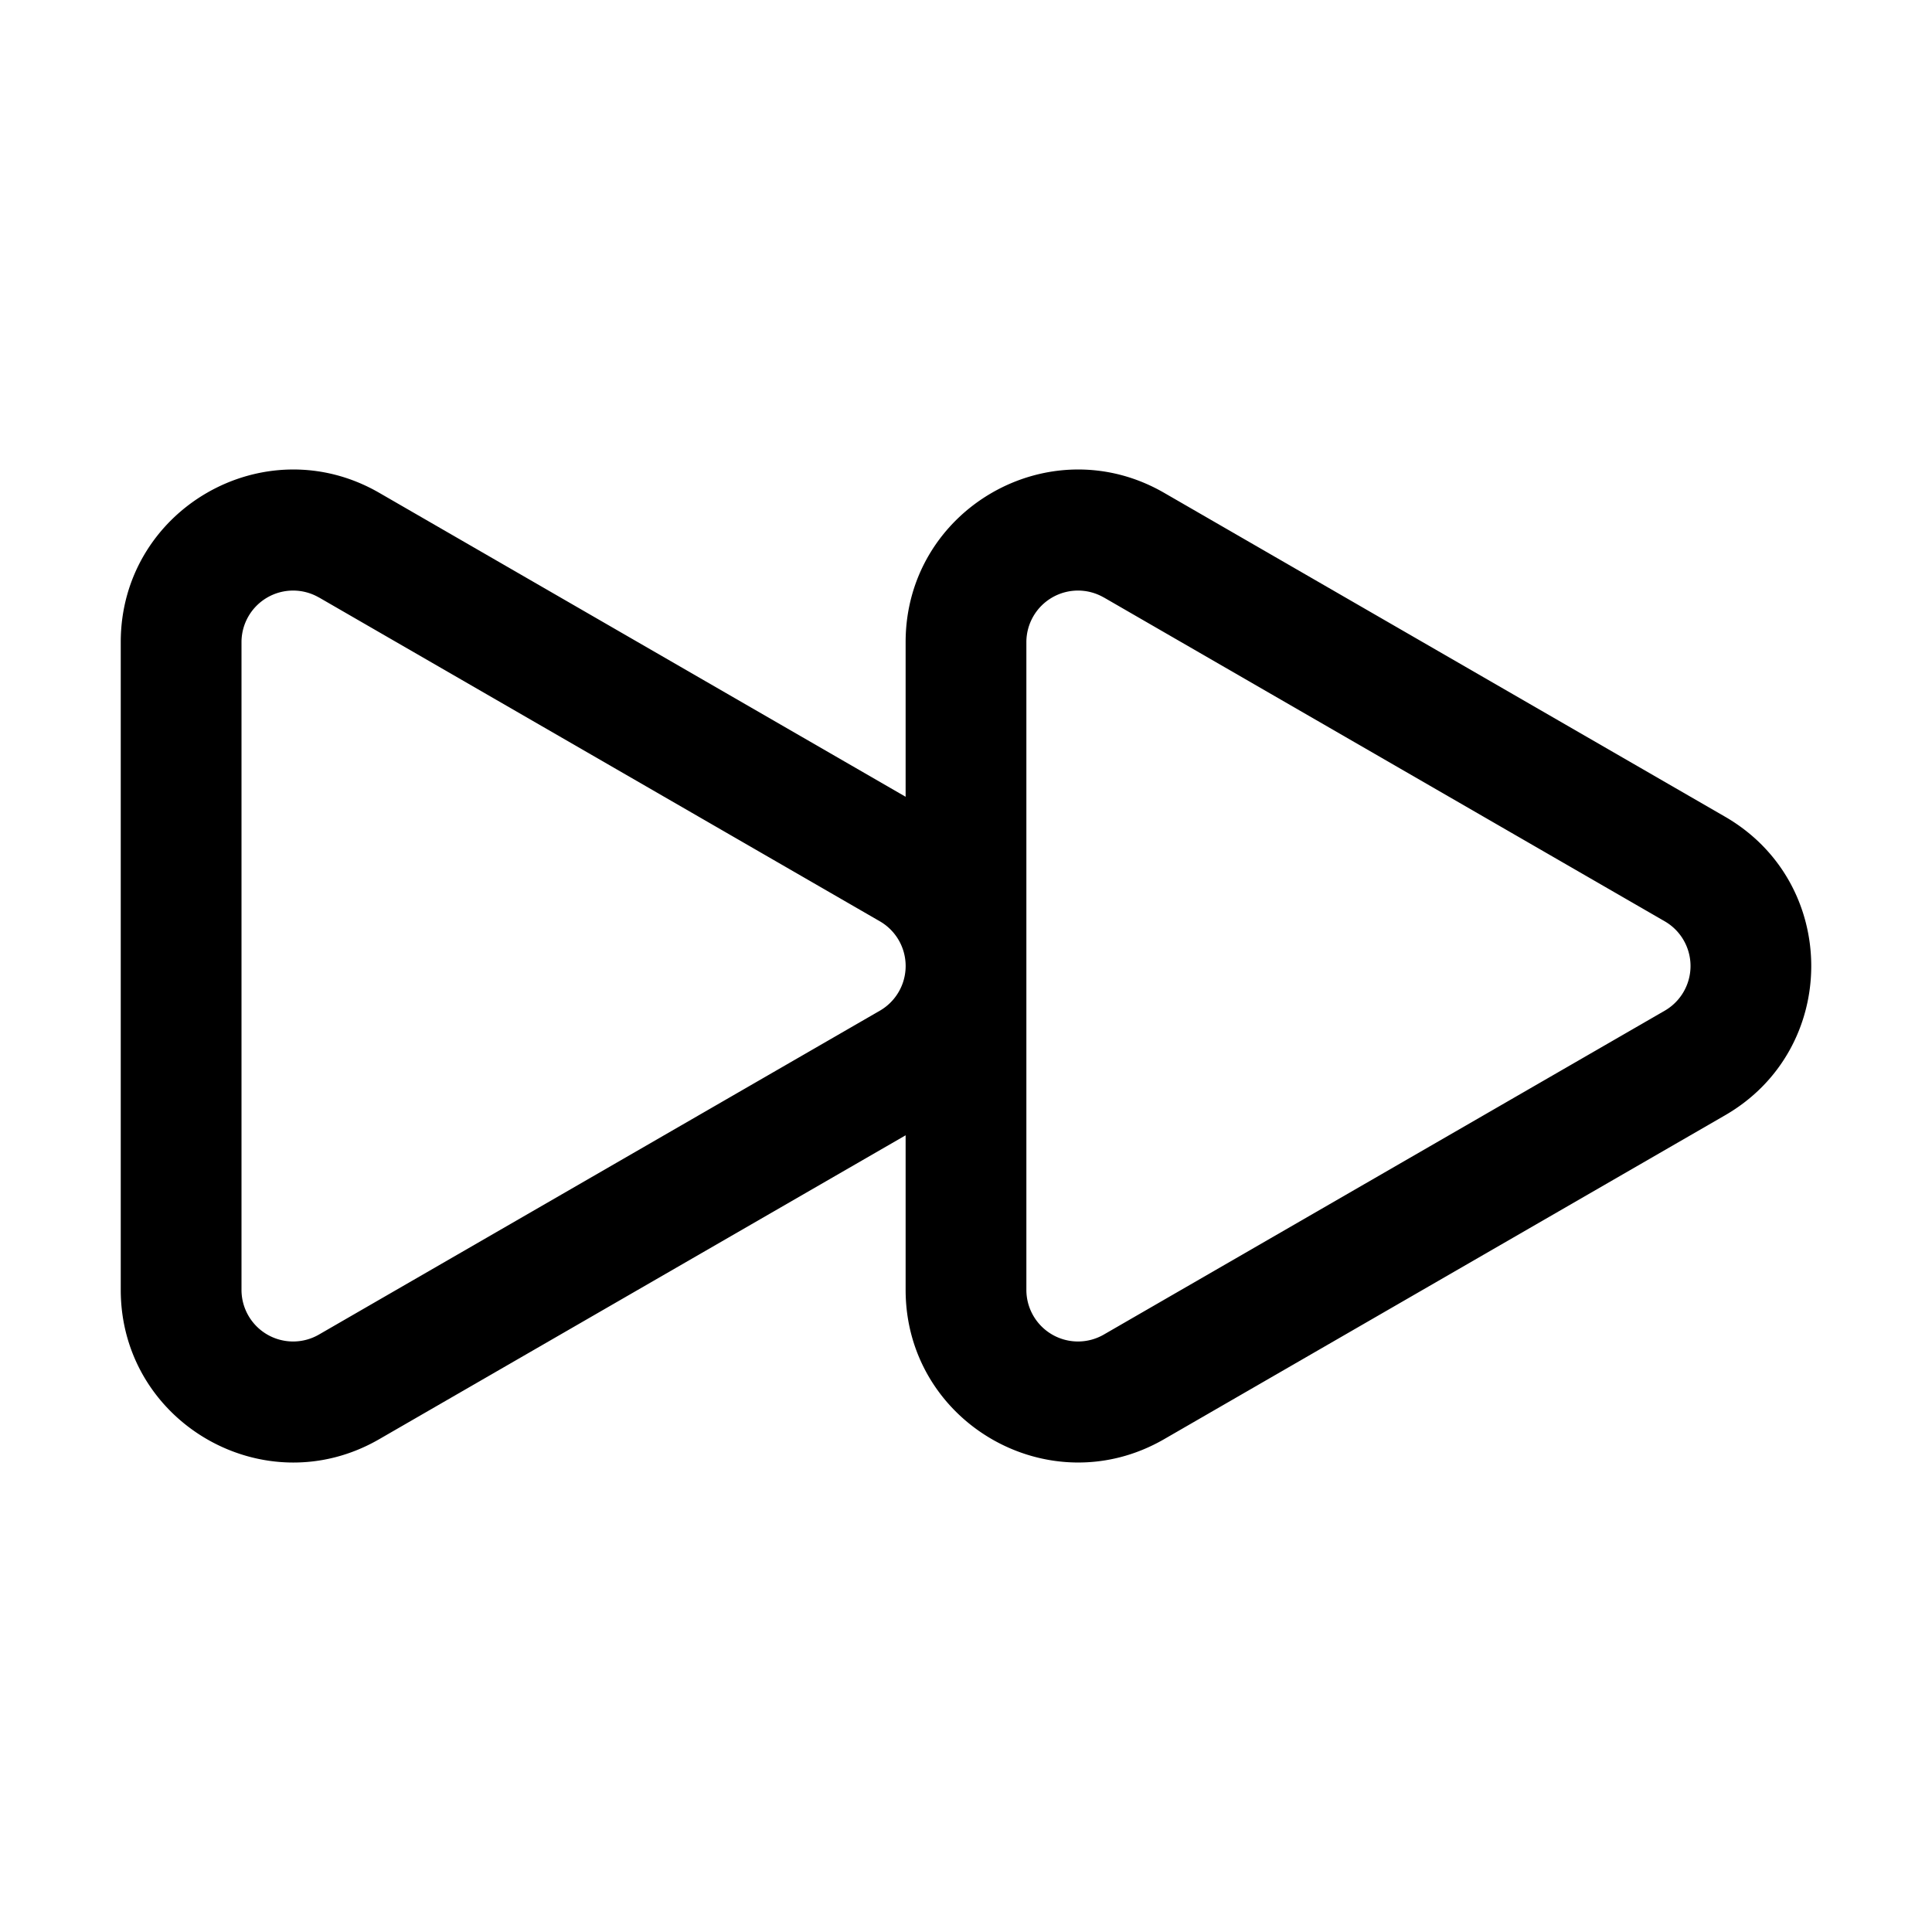 <svg xmlns="http://www.w3.org/2000/svg" width="32" height="32" fill="none" class="persona-icon" viewBox="0 0 32 32"><path fill="currentColor" d="M15 10.636c0-2.198 2.379-3.572 4.282-2.473l9.29 5.364c1.904 1.1 1.904 3.847 0 4.946l-9.29 5.364C17.38 24.936 15 23.562 15 21.364v-2.56l-8.718 5.033C4.38 24.937 2 23.562 2 21.364V10.636c0-2.198 2.379-3.572 4.282-2.473L15 13.197v-2.561Zm-9.718-.74a.855.855 0 0 0-1.282.74v10.729a.855.855 0 0 0 1.282.74l9.29-5.364a.855.855 0 0 0 0-1.482l-9.29-5.364Zm13 0a.855.855 0 0 0-1.282.74v10.728a.855.855 0 0 0 1.282.741l9.29-5.364a.855.855 0 0 0 0-1.482l-9.29-5.364Z"/></svg>